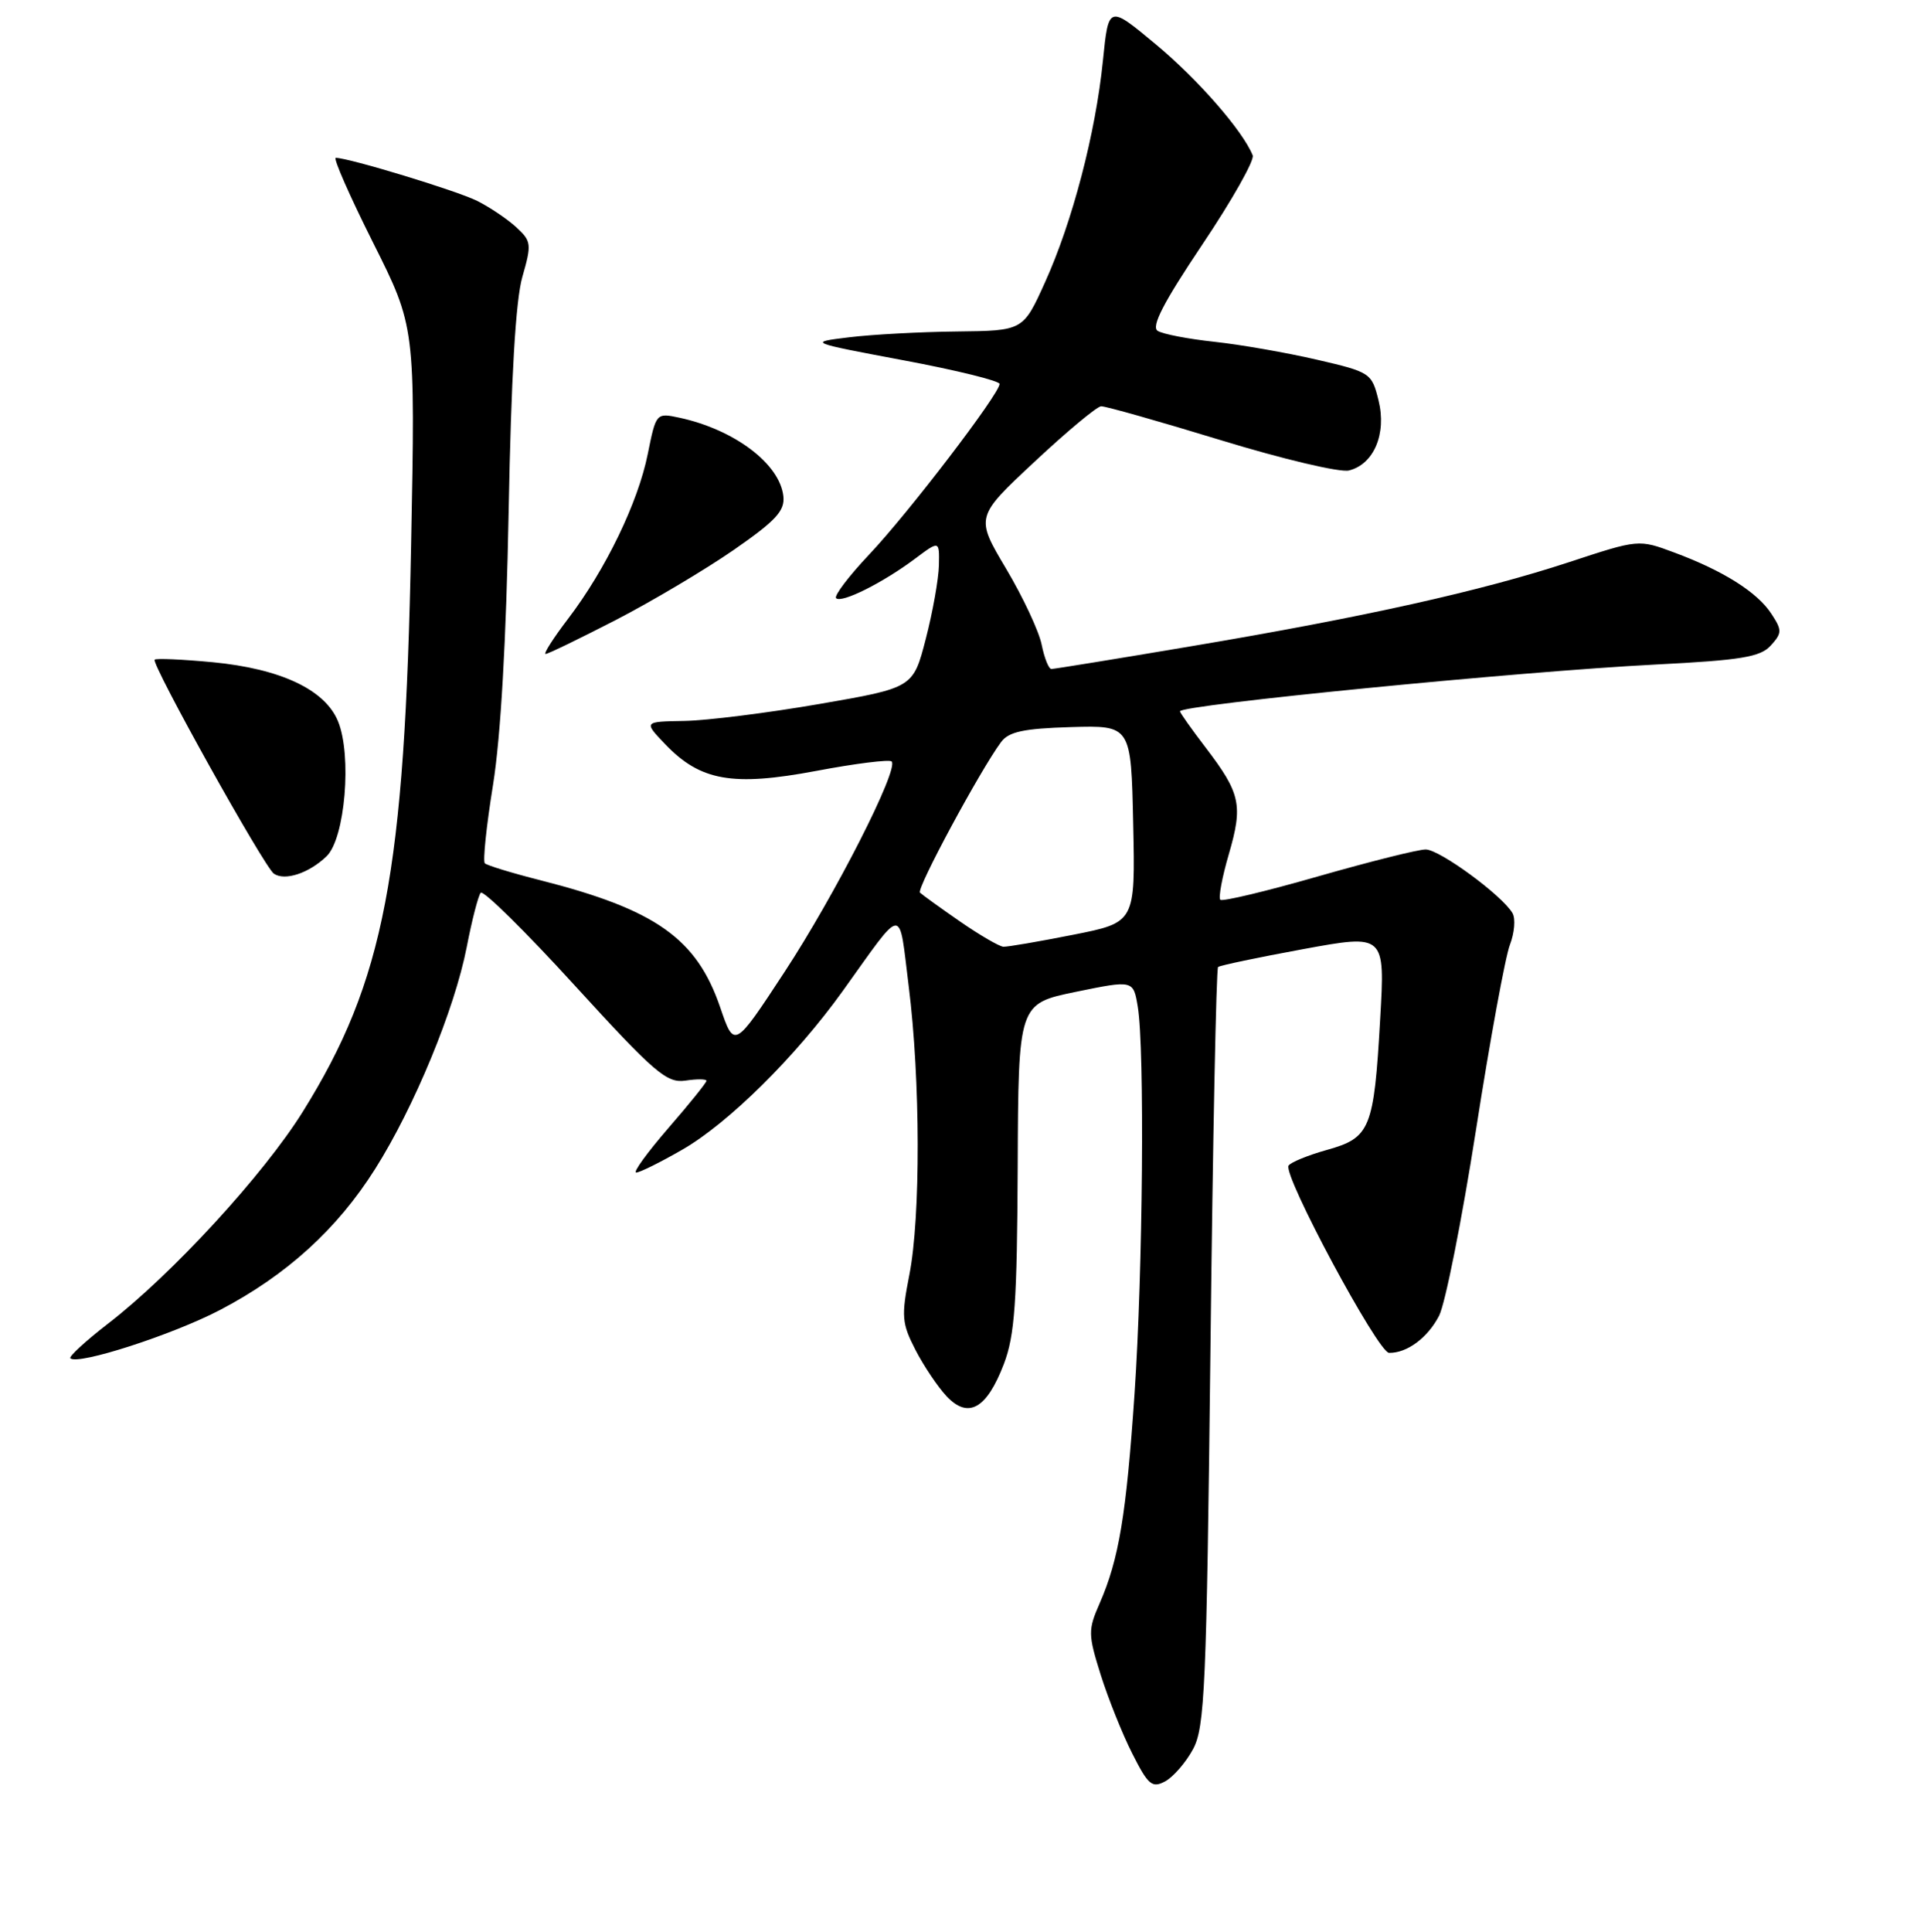 <?xml version="1.0" encoding="UTF-8" standalone="no"?>
<!DOCTYPE svg PUBLIC "-//W3C//DTD SVG 1.1//EN" "http://www.w3.org/Graphics/SVG/1.1/DTD/svg11.dtd" >
<svg xmlns="http://www.w3.org/2000/svg" xmlns:xlink="http://www.w3.org/1999/xlink" version="1.1" viewBox="0 0 256 257">
 <g >
 <path fill="currentColor"
d=" M 158.73 232.72 C 160.31 229.82 160.54 224.58 161.06 179.27 C 161.37 151.64 161.83 128.86 162.07 128.65 C 162.30 128.44 167.40 127.37 173.39 126.27 C 184.29 124.27 184.29 124.27 183.64 135.57 C 182.81 150.19 182.33 151.37 176.56 152.98 C 174.02 153.69 171.73 154.63 171.45 155.07 C 170.68 156.33 183.35 179.95 184.82 179.98 C 187.21 180.02 189.96 177.98 191.48 175.04 C 192.30 173.45 194.51 162.33 196.39 150.32 C 198.26 138.32 200.30 127.23 200.91 125.67 C 201.51 124.11 201.67 122.24 201.26 121.50 C 199.94 119.17 191.57 113.02 189.70 113.01 C 188.72 113.00 182.27 114.62 175.38 116.59 C 168.49 118.57 162.63 119.97 162.37 119.70 C 162.10 119.43 162.61 116.69 163.51 113.61 C 165.40 107.11 165.06 105.54 160.43 99.47 C 158.54 97.00 157.00 94.82 157.00 94.63 C 157.00 93.78 202.30 89.32 220.23 88.41 C 231.69 87.83 234.22 87.41 235.61 85.88 C 237.12 84.21 237.13 83.85 235.68 81.64 C 233.81 78.78 229.28 75.92 222.76 73.50 C 218.03 71.74 218.03 71.74 208.76 74.79 C 197.08 78.63 181.46 82.11 158.52 85.97 C 148.63 87.64 140.25 89.00 139.89 89.00 C 139.54 89.00 138.96 87.55 138.60 85.77 C 138.25 84.00 136.12 79.45 133.87 75.66 C 129.78 68.78 129.78 68.78 137.64 61.44 C 141.96 57.40 145.95 54.08 146.51 54.05 C 147.06 54.02 154.23 56.05 162.44 58.56 C 170.64 61.07 178.32 62.89 179.49 62.59 C 182.81 61.76 184.52 57.69 183.42 53.26 C 182.52 49.62 182.34 49.50 175.17 47.84 C 171.14 46.91 165.02 45.84 161.57 45.47 C 158.12 45.10 154.73 44.45 154.04 44.02 C 153.14 43.47 154.79 40.27 159.97 32.54 C 163.92 26.66 166.94 21.31 166.68 20.67 C 165.36 17.40 159.41 10.58 153.80 5.91 C 147.50 0.66 147.50 0.66 146.75 8.08 C 145.78 17.69 142.69 29.53 139.03 37.59 C 136.13 44.00 136.13 44.00 127.31 44.10 C 122.47 44.15 116.03 44.50 113.00 44.87 C 107.50 45.54 107.50 45.54 120.25 47.94 C 127.26 49.25 133.00 50.67 133.00 51.08 C 133.00 52.38 120.85 68.28 115.66 73.76 C 112.93 76.65 110.94 79.28 111.25 79.58 C 111.96 80.29 117.48 77.53 121.75 74.33 C 125.00 71.90 125.00 71.90 124.93 75.20 C 124.89 77.01 124.11 81.42 123.18 85.00 C 121.50 91.50 121.50 91.50 109.00 93.66 C 102.12 94.85 94.05 95.86 91.06 95.91 C 85.63 96.00 85.63 96.00 88.52 99.02 C 93.20 103.90 97.47 104.65 108.60 102.56 C 113.83 101.57 118.34 101.01 118.64 101.30 C 119.64 102.30 111.11 119.06 104.39 129.30 C 97.70 139.50 97.70 139.50 95.84 134.05 C 92.71 124.86 87.26 121.01 71.92 117.11 C 68.13 116.15 64.80 115.13 64.51 114.85 C 64.23 114.56 64.72 109.87 65.60 104.42 C 66.63 97.99 67.36 85.18 67.68 68.00 C 68.01 50.30 68.61 39.96 69.50 36.85 C 70.76 32.46 70.71 32.08 68.67 30.21 C 67.48 29.12 65.15 27.56 63.50 26.73 C 60.81 25.38 46.41 21.00 44.68 21.00 C 44.30 21.00 46.52 26.06 49.62 32.24 C 55.26 43.48 55.26 43.48 54.70 72.49 C 53.86 116.24 51.14 130.48 40.30 147.88 C 35.09 156.25 22.89 169.53 14.39 176.08 C 11.40 178.39 9.14 180.47 9.36 180.70 C 10.32 181.66 23.01 177.56 29.32 174.25 C 38.15 169.62 44.86 163.52 49.91 155.52 C 55.12 147.28 60.48 134.29 62.10 126.00 C 62.79 122.42 63.63 119.17 63.96 118.77 C 64.29 118.37 69.92 123.92 76.48 131.11 C 87.13 142.77 88.71 144.12 91.20 143.76 C 92.74 143.53 94.00 143.54 94.00 143.79 C 94.00 144.03 91.71 146.88 88.90 150.11 C 86.10 153.35 84.18 156.00 84.65 155.99 C 85.12 155.99 87.88 154.62 90.78 152.95 C 96.89 149.45 105.86 140.58 112.13 131.84 C 120.41 120.30 119.55 120.37 120.91 131.21 C 122.47 143.59 122.51 161.92 120.99 169.62 C 119.91 175.12 119.99 176.05 121.81 179.59 C 122.92 181.74 124.79 184.52 125.96 185.76 C 128.84 188.81 131.29 187.42 133.57 181.46 C 135.02 177.66 135.33 173.26 135.41 155.21 C 135.50 133.53 135.50 133.53 143.15 131.95 C 150.80 130.38 150.80 130.38 151.39 133.94 C 152.32 139.55 152.07 169.04 150.96 185.40 C 149.86 201.54 148.88 207.43 146.32 213.29 C 144.76 216.84 144.77 217.43 146.45 222.79 C 147.44 225.93 149.32 230.65 150.65 233.27 C 152.77 237.47 153.29 237.91 155.02 236.99 C 156.10 236.41 157.77 234.49 158.73 232.72 Z  M 43.45 113.92 C 45.92 111.55 46.85 100.48 44.97 95.94 C 43.24 91.74 37.33 88.97 28.32 88.10 C 24.26 87.72 20.77 87.56 20.58 87.76 C 20.07 88.26 35.16 115.35 36.44 116.23 C 37.90 117.23 41.11 116.17 43.45 113.92 Z  M 81.94 82.48 C 86.76 79.99 93.80 75.80 97.60 73.18 C 103.24 69.27 104.45 67.96 104.23 66.00 C 103.74 61.69 97.72 57.15 90.40 55.57 C 87.31 54.91 87.29 54.94 86.19 60.39 C 84.90 66.85 80.57 75.79 75.58 82.33 C 73.62 84.90 72.28 87.00 72.60 87.00 C 72.92 87.00 77.12 84.96 81.94 82.48 Z  M 127.72 122.58 C 125.09 120.76 122.70 119.03 122.41 118.75 C 121.91 118.25 130.40 102.50 133.19 98.73 C 134.22 97.34 136.19 96.92 142.50 96.73 C 150.50 96.50 150.50 96.50 150.78 109.61 C 151.06 122.72 151.06 122.72 142.78 124.36 C 138.23 125.26 134.05 125.98 133.50 125.95 C 132.95 125.91 130.35 124.40 127.72 122.58 Z "/>
</g>
</svg>